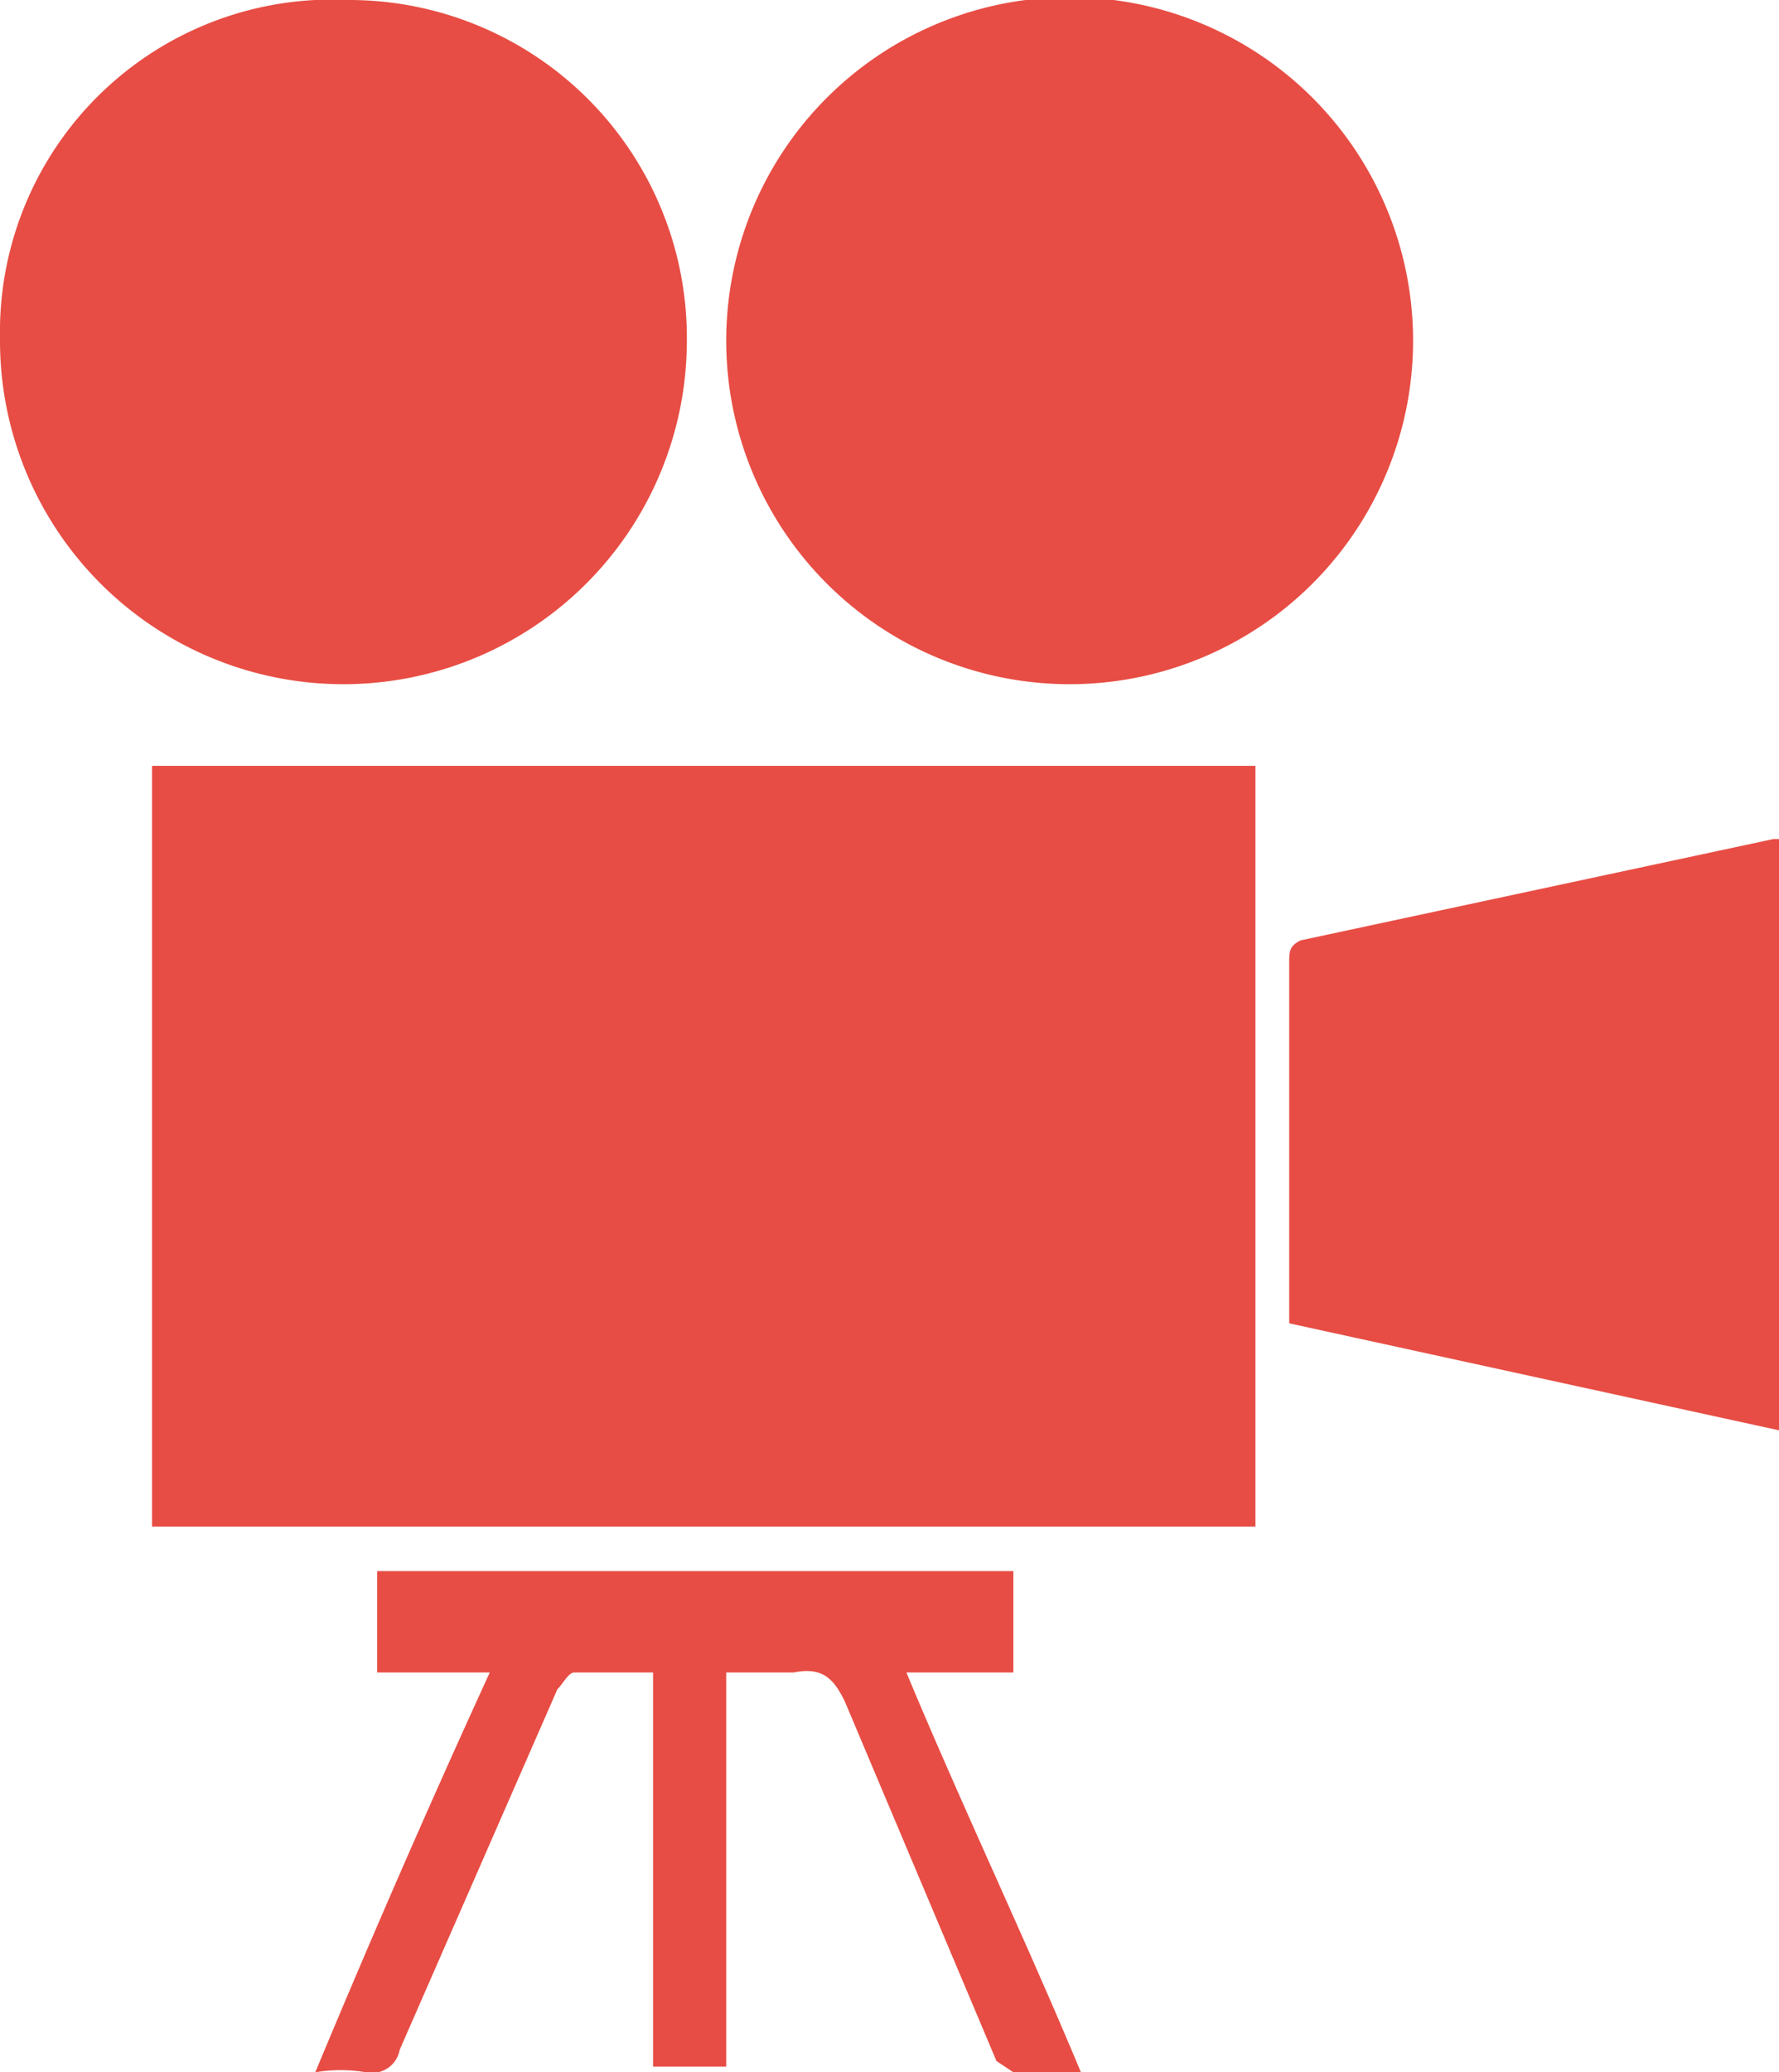 <svg xmlns="http://www.w3.org/2000/svg" viewBox="0 0 31.6 36.8">
    <defs>
        <style>.cls-1{fill:#e74d44;}</style>
    </defs>
    <rect class="cls-1" x="2.7" y="13.6" width="19.6" height="13.51"/>
    <path class="cls-1" d="M25.1,6.2a6.1,6.1,0,0,1-12.2-.1,6.1,6.1,0,0,1,12.2.1" transform="translate(0 -0.1)"/>
    <path class="cls-1" d="M12.2,6.2A6.1,6.1,0,0,1,0,6.1,5.9,5.9,0,0,1,6.2.1a6,6,0,0,1,6,6.1"
          transform="translate(0 -0.1)"/>
    <path class="cls-1" d="M31.6,25.5l-8.7-1.9V17.2c0-.2,0-.3.2-.4L31.5,15h.1Z" transform="translate(0 -0.1)"/>
    <path class="cls-1"
          d="M12.9,29.8v7H11.6v-7H10.2c-.1,0-.2.2-.3.3L7.1,36.5a.5.5,0,0,1-.6.4,2.7,2.7,0,0,0-.9,0c1-2.4,2-4.7,3.1-7.1h-2V28H18v1.8H16.1c1,2.4,2.1,4.7,3.1,7.1H18l-.3-.2L15,30.3c-.2-.4-.4-.6-.9-.5H12.9"
          transform="translate(0 -0.1)"/>
</svg>
